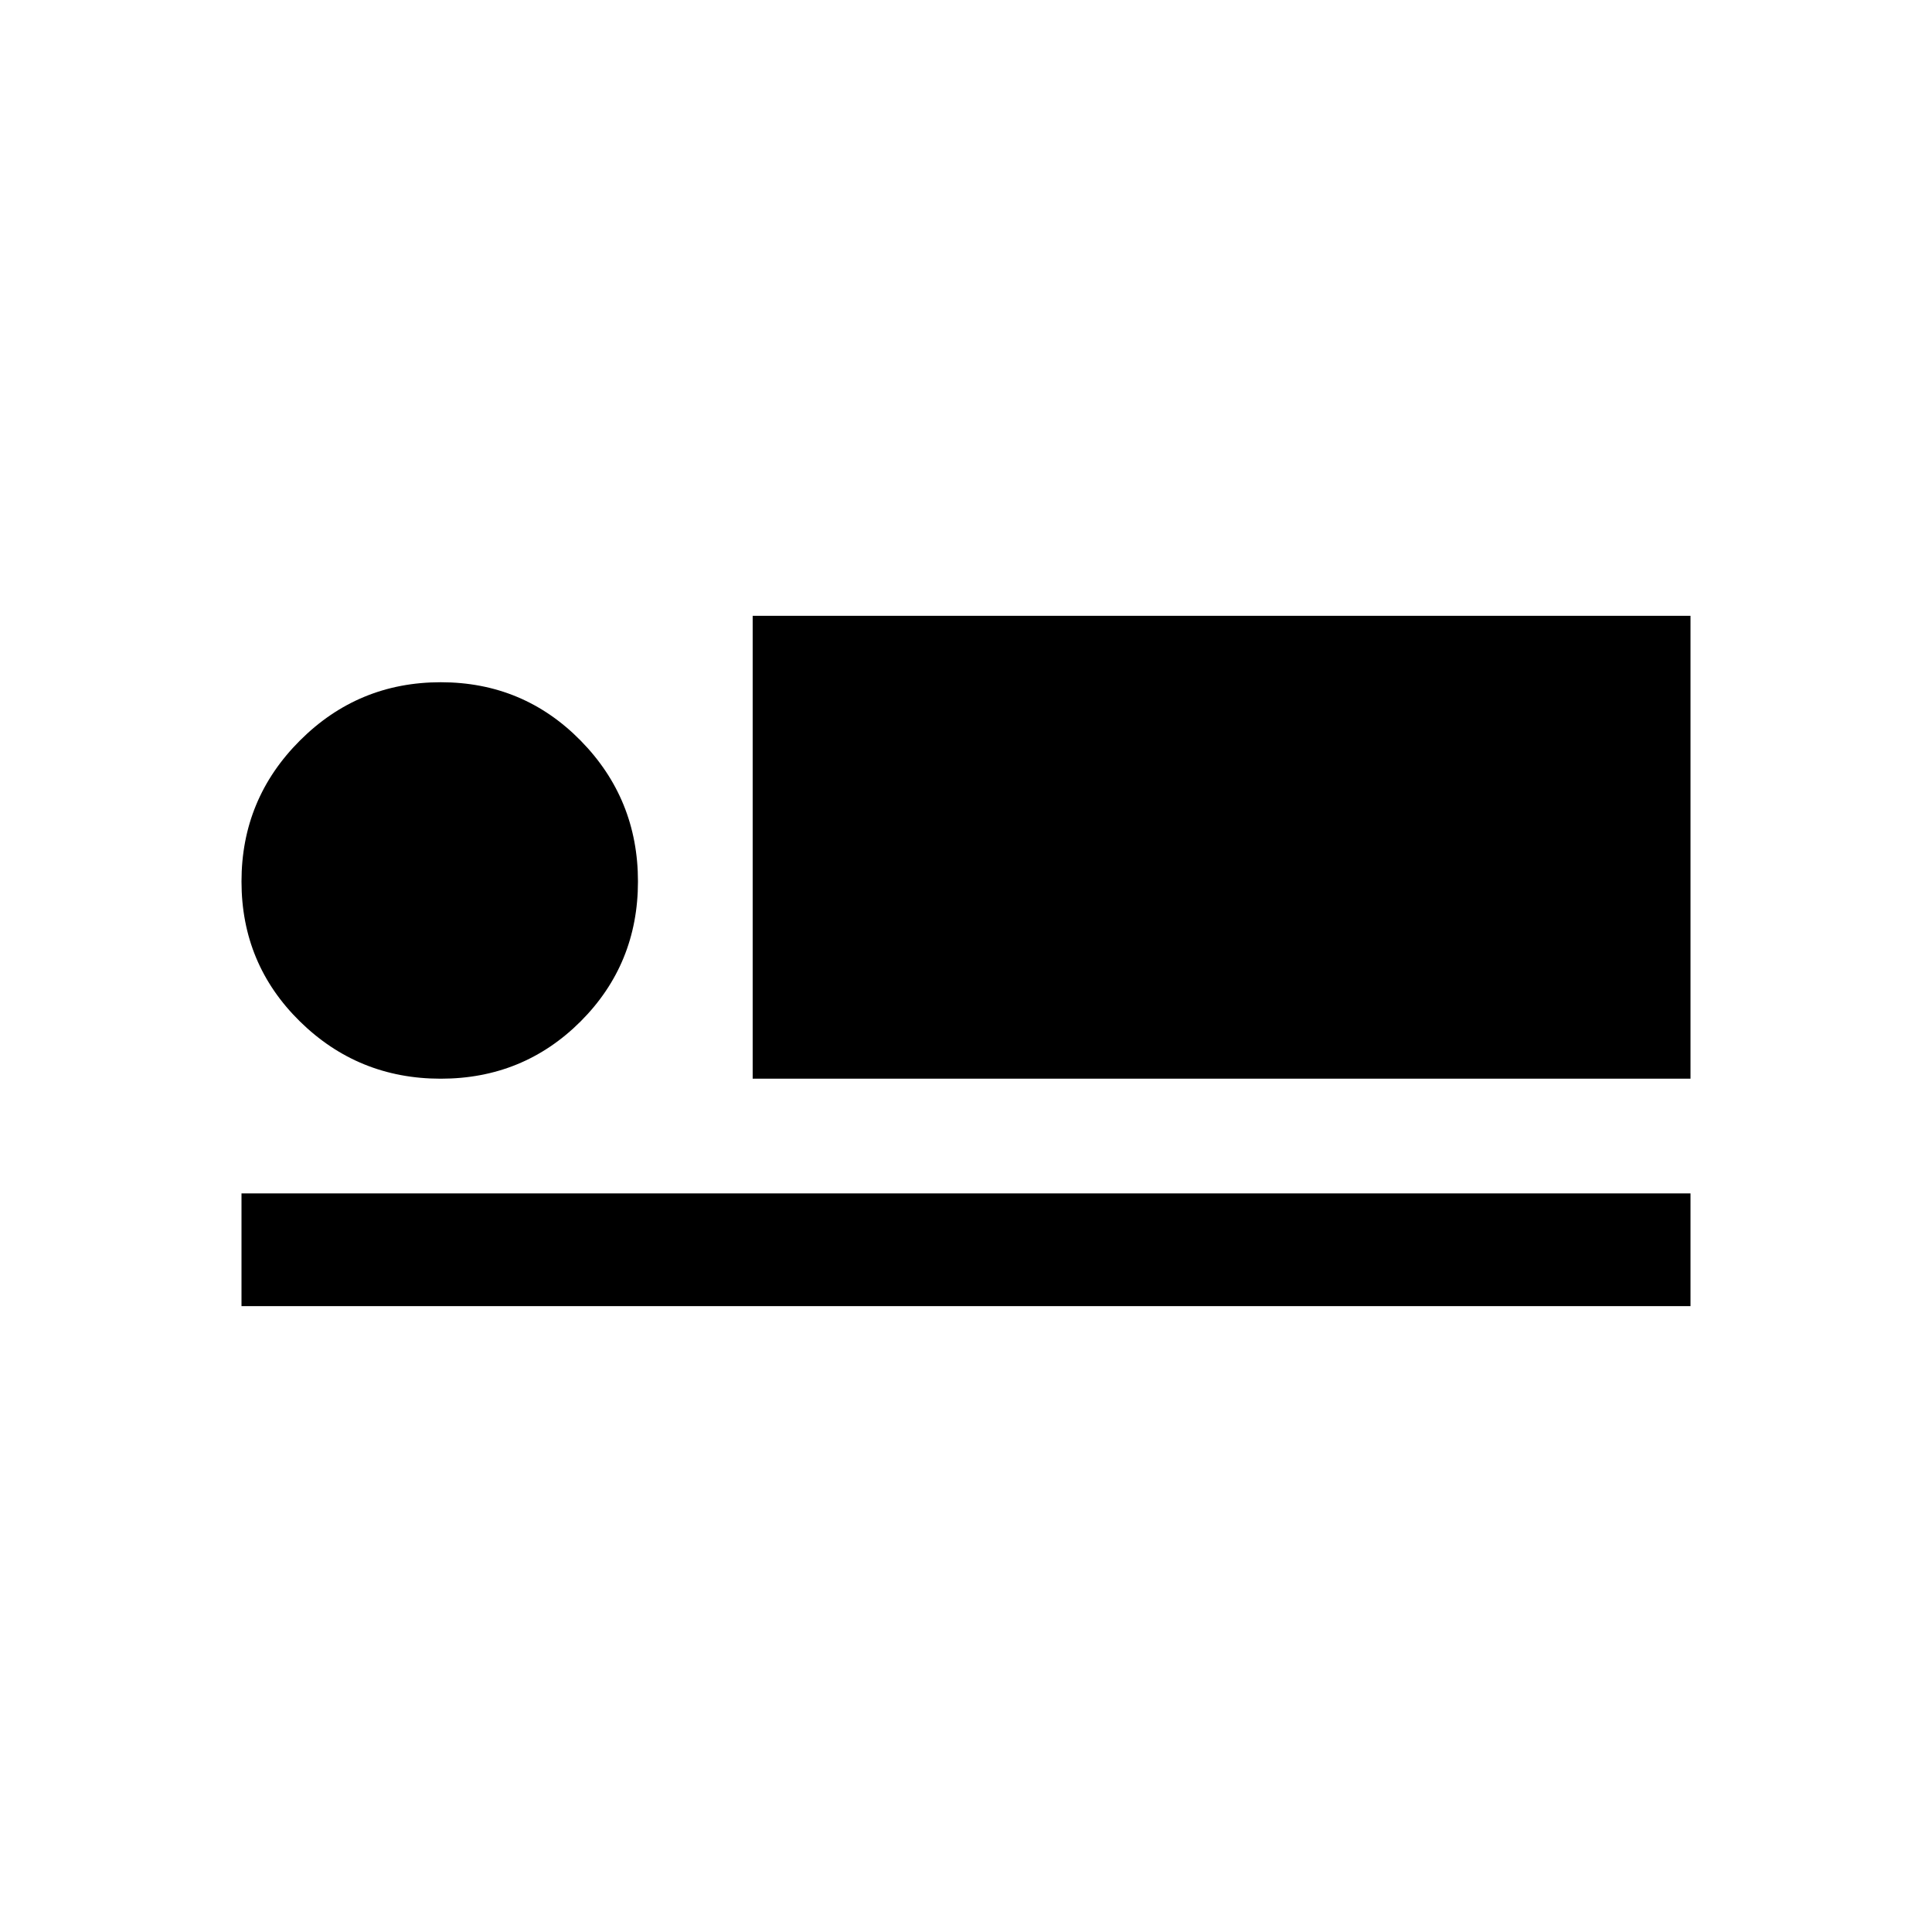 <svg xmlns="http://www.w3.org/2000/svg" height="24" width="24"><path d="M9.35 13.4V7.65H21V13.4ZM3 16.225V14.825H21V16.225ZM5.475 13.4Q4.45 13.4 3.725 12.688Q3 11.975 3 10.95Q3 9.925 3.725 9.2Q4.45 8.475 5.475 8.475Q6.5 8.475 7.213 9.2Q7.925 9.925 7.925 10.95Q7.925 11.975 7.213 12.688Q6.5 13.4 5.475 13.4Z"/></svg>